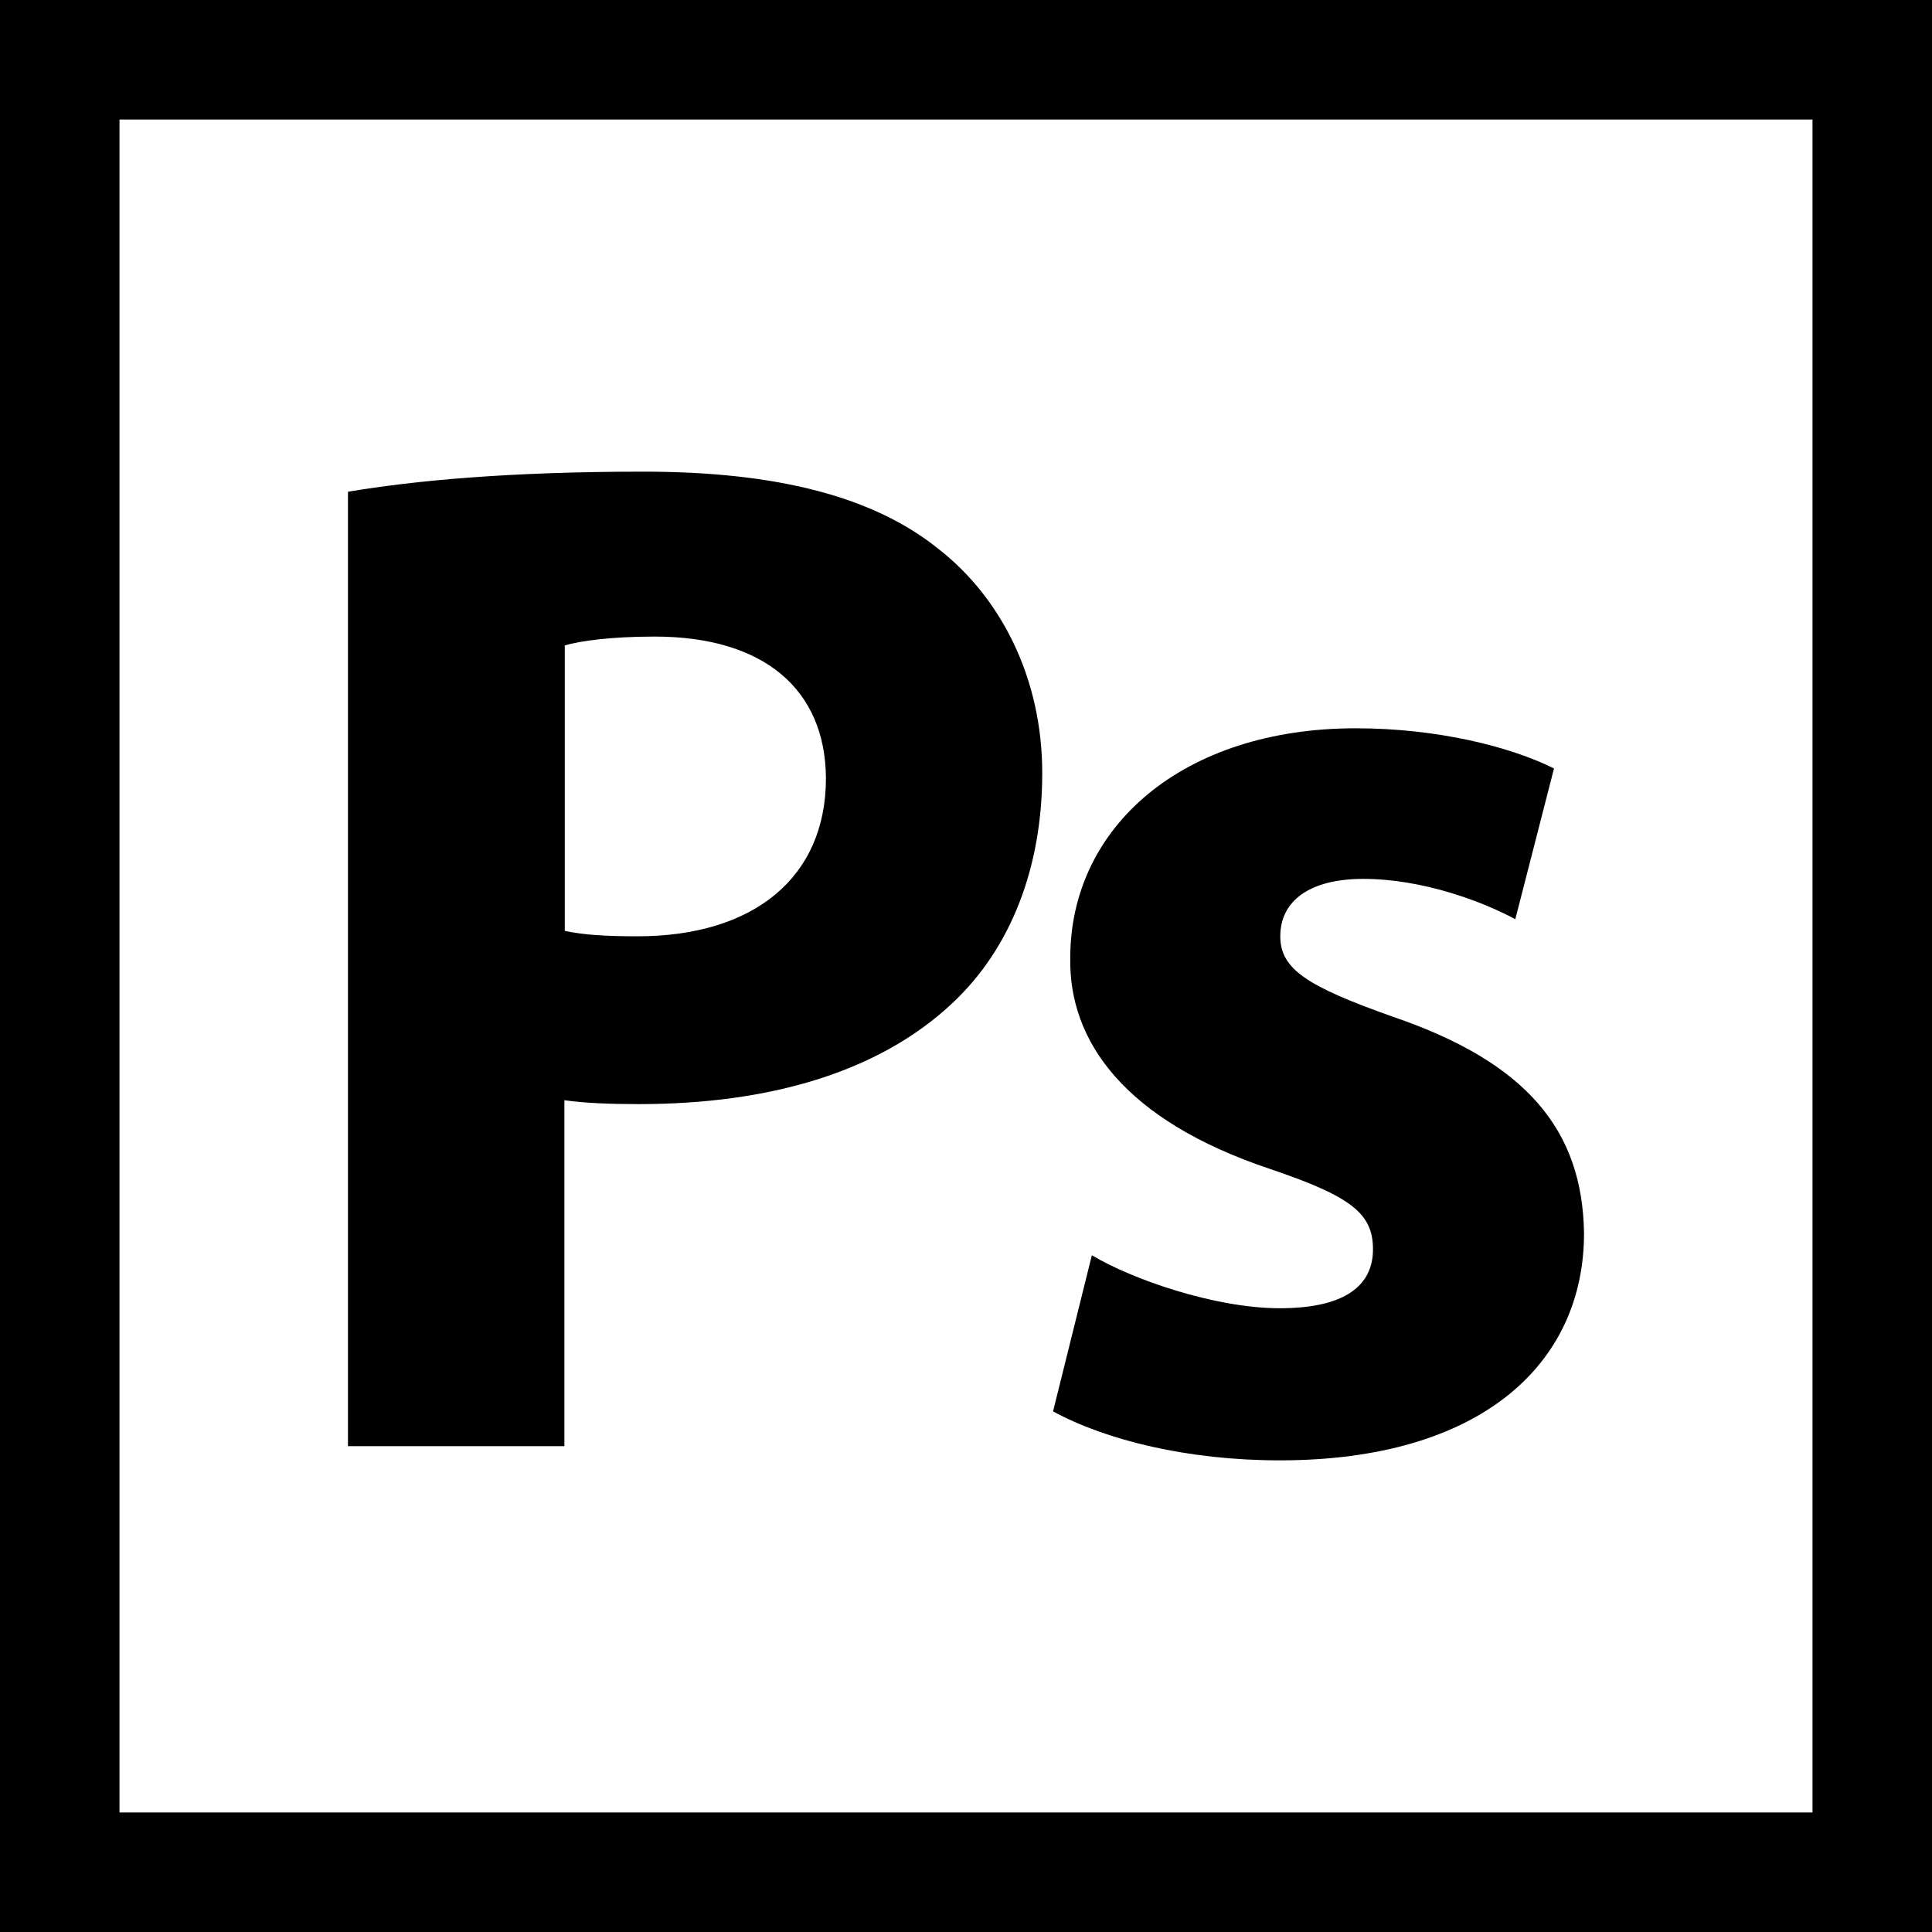 <?xml version="1.0" encoding="iso-8859-1"?>
<!-- Generator: Adobe Illustrator 19.0.0, SVG Export Plug-In . SVG Version: 6.00 Build 0)  -->
<svg version="1.1" id="Layer_1" xmlns="http://www.w3.org/2000/svg" xmlns:xlink="http://www.w3.org/1999/xlink" x="0px" y="0px"
	 viewBox="0 0 485 485" style="enable-background:new 0 0 485 485;" xml:space="preserve">
<g>
	<path d="M321.27,328.414c-16.269,0-37.082-7.252-47.173-13.307l-9.743,39.196c13.307,7.252,33.866,12.299,56.916,12.299
		c50.361,0,76.376-24.124,76.376-57.012c-0.379-25.891-14.412-42.887-47.932-54.333c-21.537-7.631-28.318-11.952-28.318-20.213
		c0-8.988,7.506-14.412,20.813-14.412c15.136,0,30.177,5.803,38.185,10.122l9.714-37.839c-10.817-5.424-29.168-10.091-49.76-10.091
		c-43.58,0-71.676,24.88-71.676,57.644c-0.379,20.938,13.655,40.774,50.139,52.976c20.432,6.906,25.856,11.194,25.856,20.182
		C344.668,322.644,337.762,328.414,321.27,328.414z"/>
	<path d="M141.687,276.194c5.045,0.726,11.573,0.978,18.698,0.978c32.417,0,60.23-7.883,78.834-25.479
		c14.539-13.686,22.42-33.899,22.42-57.643c0-23.777-10.343-43.99-25.983-56.194c-16.146-13.055-40.268-19.456-74.167-19.456
		c-33.489,0-57.264,2.21-74.136,5.046v239.593h54.333V276.194z M141.782,162.012c3.847-1.105,11.479-2.209,22.547-2.209
		c27.465,0,42.885,13.276,43.01,35.572c0,24.911-18.132,39.669-47.3,39.669c-7.884,0-13.559-0.346-18.257-1.357V162.012z"/>
	<path d="M0,0v485h485V0H0z M455,455H30V30h425V455z"/>
</g>
<g>
</g>
<g>
</g>
<g>
</g>
<g>
</g>
<g>
</g>
<g>
</g>
<g>
</g>
<g>
</g>
<g>
</g>
<g>
</g>
<g>
</g>
<g>
</g>
<g>
</g>
<g>
</g>
<g>
</g>
</svg>
